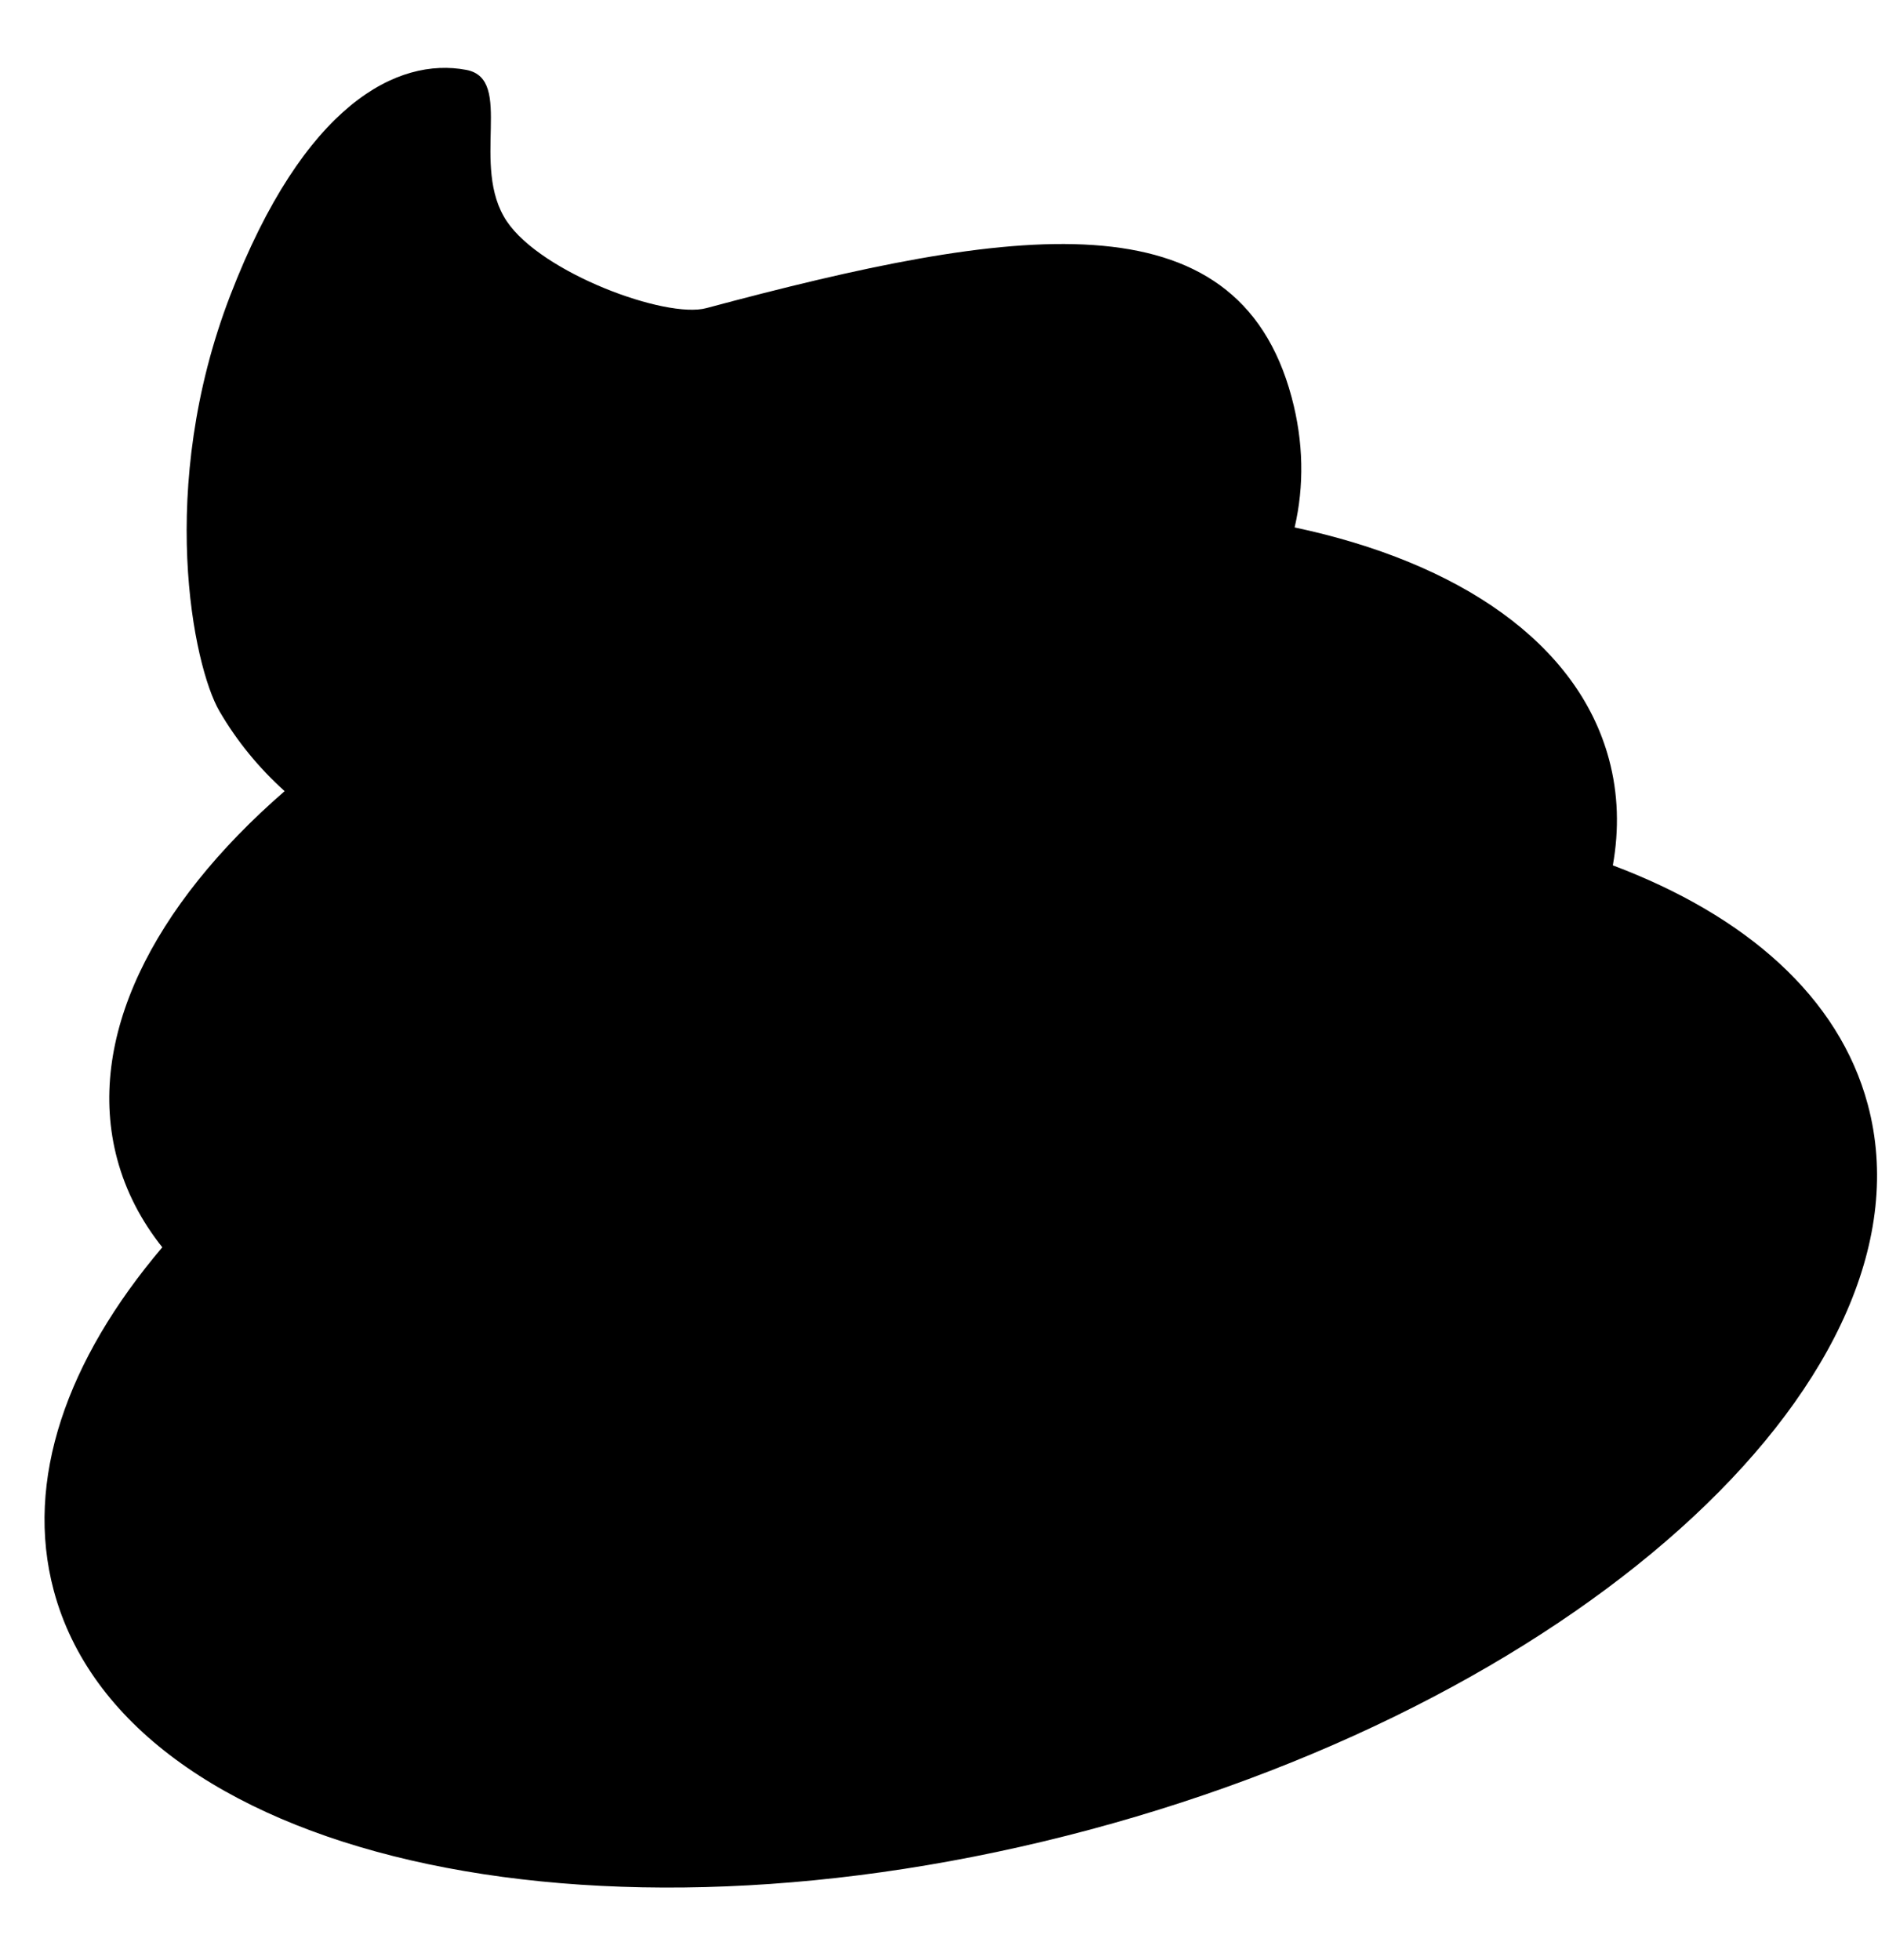 <?xml version="1.0" encoding="UTF-8" standalone="no"?>
<svg width="23px" height="24px" viewBox="0 0 23 24" version="1.1" xmlns="http://www.w3.org/2000/svg" xmlns:xlink="http://www.w3.org/1999/xlink">
    <!-- Generator: Sketch 39.1 (31720) - http://www.bohemiancoding.com/sketch -->
    <title>Combined Shape</title>
    <desc>Created with Sketch.</desc>
    <defs></defs>
    <g id="Page-1" stroke="none" stroke-width="1" fill="none" fill-rule="evenodd">
        <g id="Desktop-Copy" transform="translate(-675, -542)" fill="#000000">
            <g id="Group" transform="translate(998.797, 467.312) rotate(-15) translate(-998.797, -467.312) translate(662.297, 448.812)">
                <path d="M2.372,22.107 C2.206,21.726 2.118,21.329 2.118,20.921 C2.118,19.403 3.334,18.039 5.265,17.099 C5.032,16.74 4.858,16.354 4.747,15.946 C4.58,15.33 4.708,13.103 6.192,11.064 C7.677,9.024 8.931,8.773 9.7,9.143 C10.246,9.406 9.434,10.288 9.7,11.064 C9.948,11.786 11.272,12.722 11.784,12.722 C15.67,12.722 18.426,13.033 18.426,15.632 C18.426,16.2 18.295,16.718 18.049,17.181 C19.886,18.116 21.033,19.446 21.033,20.921 C21.033,21.358 20.932,21.782 20.742,22.187 C22.161,23.204 23,24.462 23,25.825 C23,29.2 17.851,31.936 11.5,31.936 C5.149,31.936 -6.25277607e-13,29.2 -6.25277607e-13,25.825 C-6.25277607e-13,24.426 0.884,23.137 2.372,22.107 Z" id="Combined-Shape"></path>
            </g>
        </g>
    </g>
</svg>